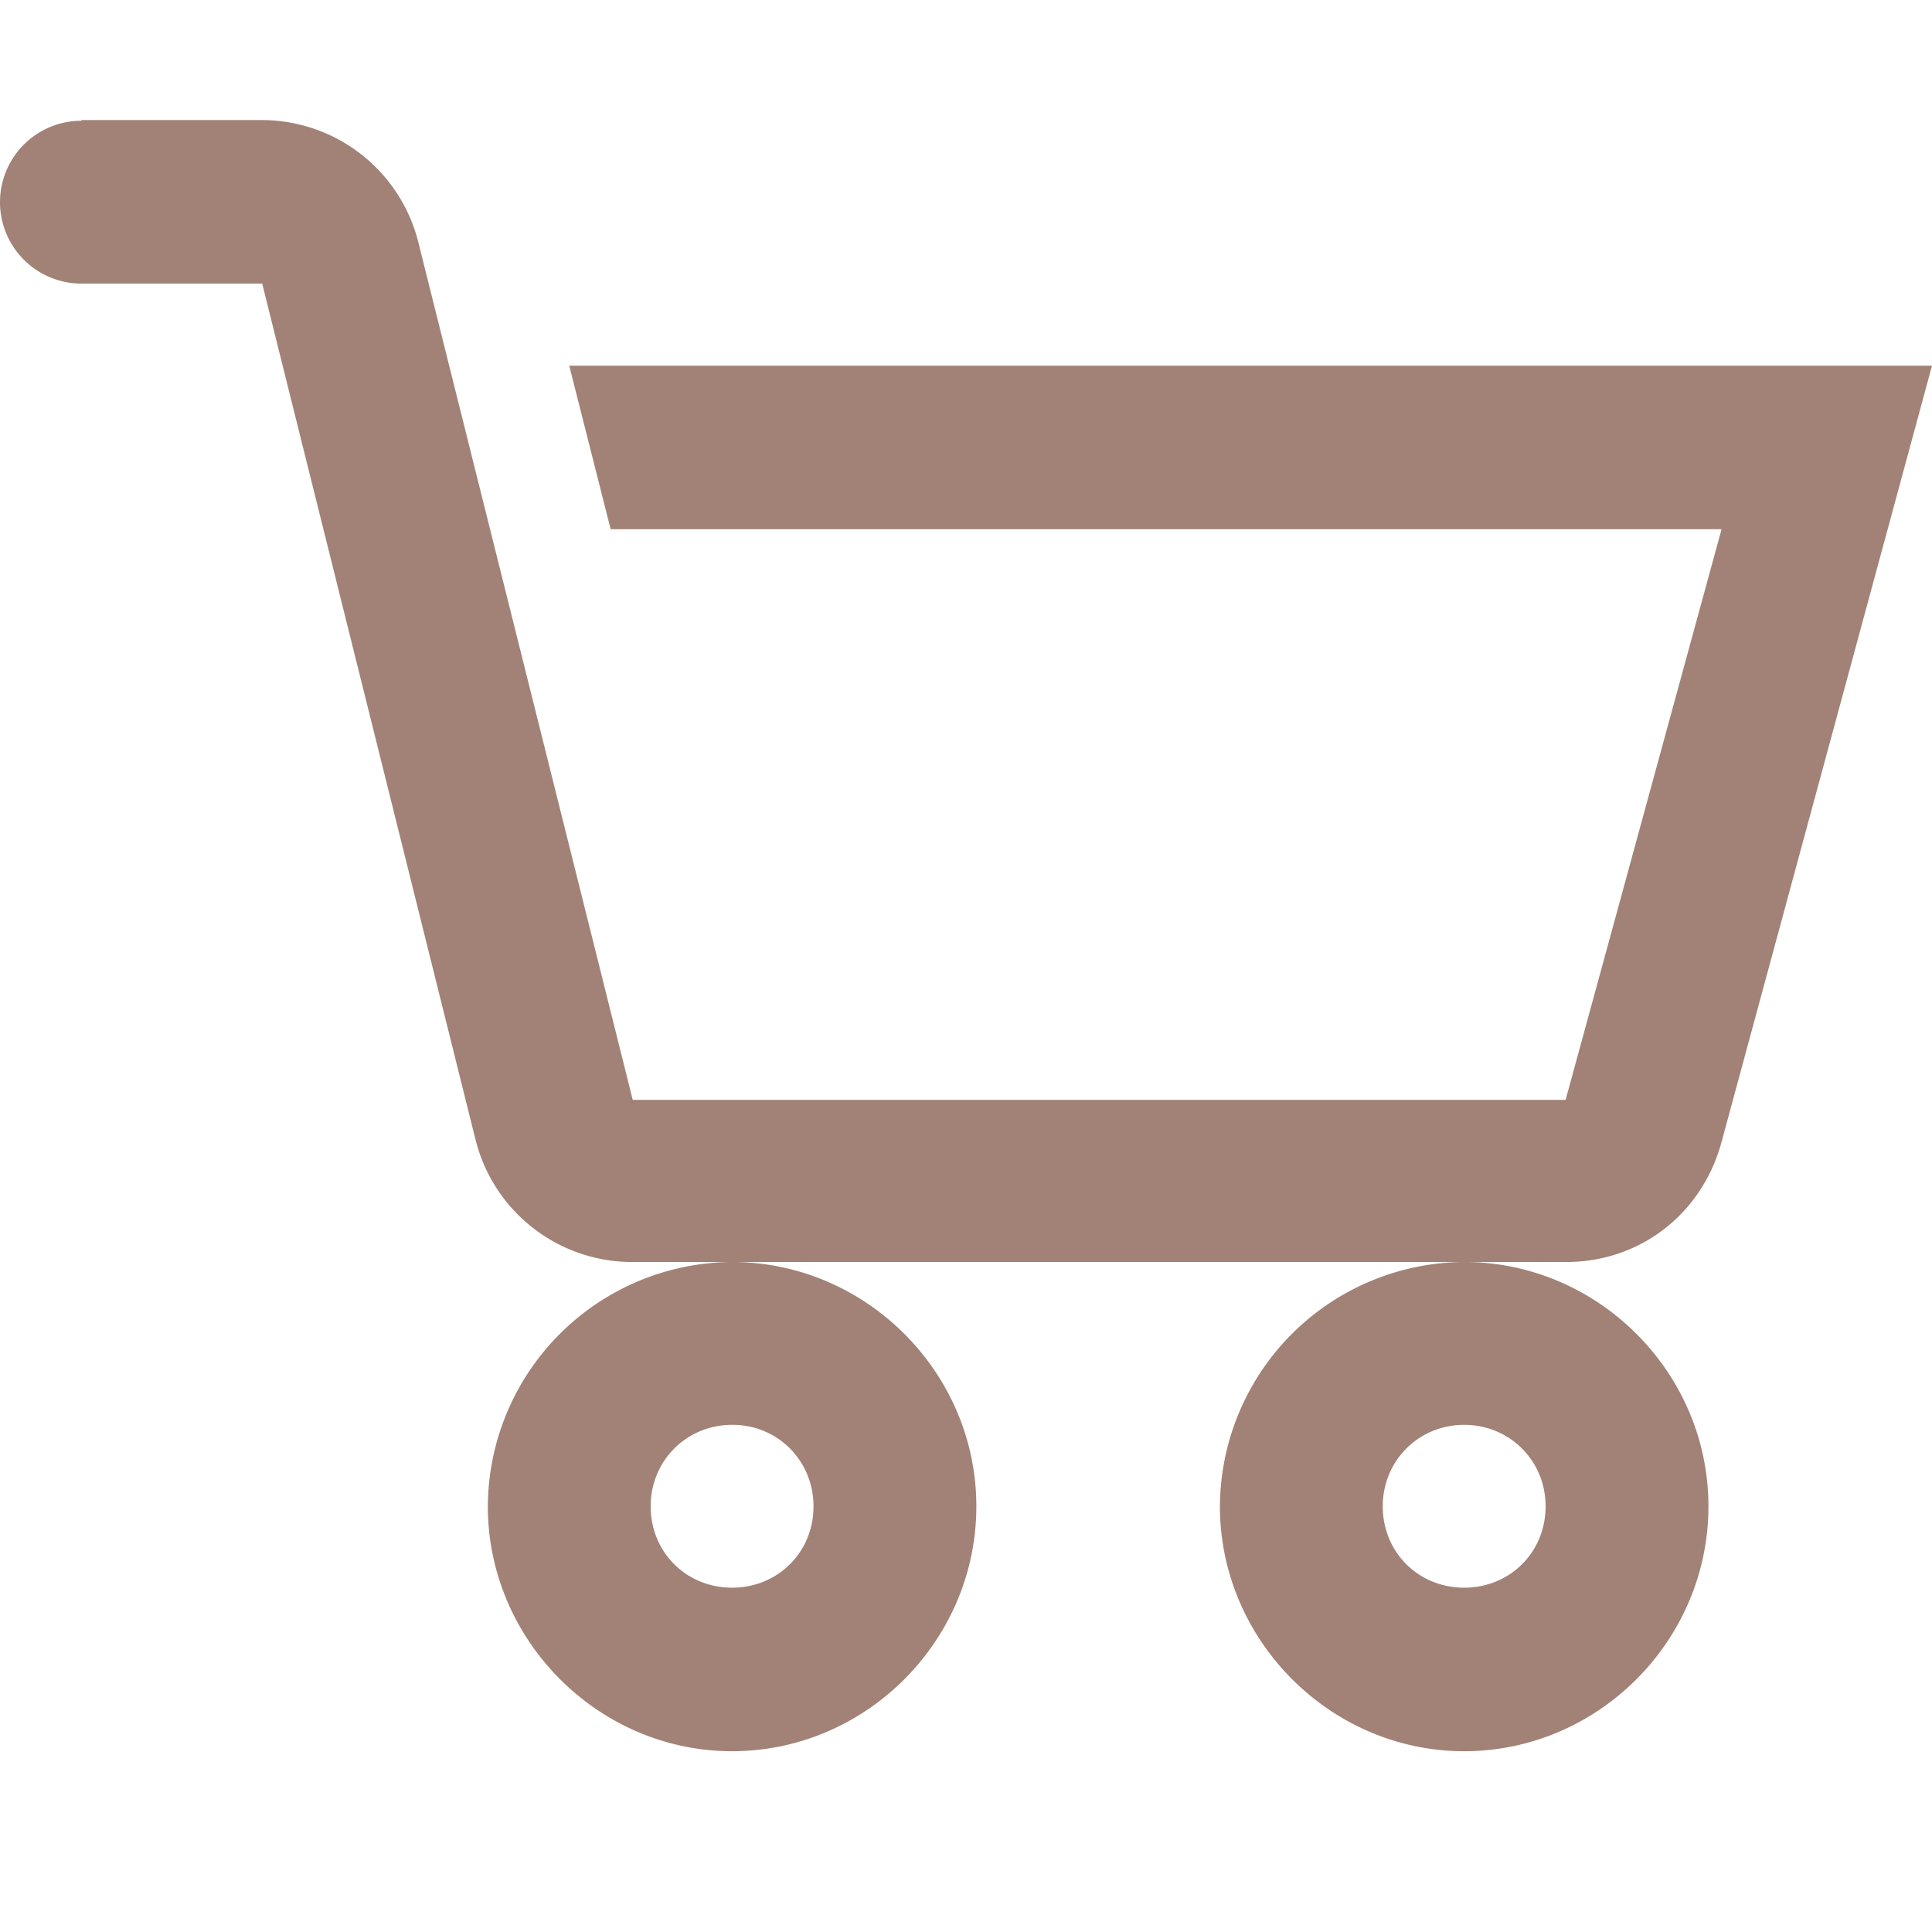 <svg width="28" height="28" fill="none" xmlns="http://www.w3.org/2000/svg"><path d="M1.18 1.75a1.18 1.18 0 0 0 0 2.36H3.8l3.09 12.4a2.34 2.34 0 0 0 2.28 1.78H22.7c1.07 0 1.97-.7 2.25-1.74L28 5.3H8.25l.6 2.37h16.1l-2.26 8.27H9.17l-3.1-12.4A2.34 2.34 0 0 0 3.8 1.74H1.18Zm20.04 16.54a3.56 3.56 0 0 0-3.54 3.54c0 1.94 1.6 3.55 3.54 3.55s3.54-1.6 3.54-3.55c0-1.94-1.6-3.54-3.54-3.54Zm-10.6 0a3.56 3.56 0 0 0-3.55 3.54c0 1.94 1.6 3.55 3.54 3.55s3.54-1.6 3.54-3.55c0-1.94-1.6-3.54-3.54-3.54Zm0 2.36c.65 0 1.17.52 1.17 1.18 0 .67-.52 1.18-1.18 1.18-.66 0-1.18-.51-1.18-1.18 0-.66.52-1.18 1.18-1.18Zm10.6 0c.66 0 1.18.52 1.18 1.18 0 .67-.52 1.18-1.18 1.18-.66 0-1.18-.51-1.18-1.18 0-.66.52-1.18 1.18-1.18Z" fill="#A28276"/></svg>